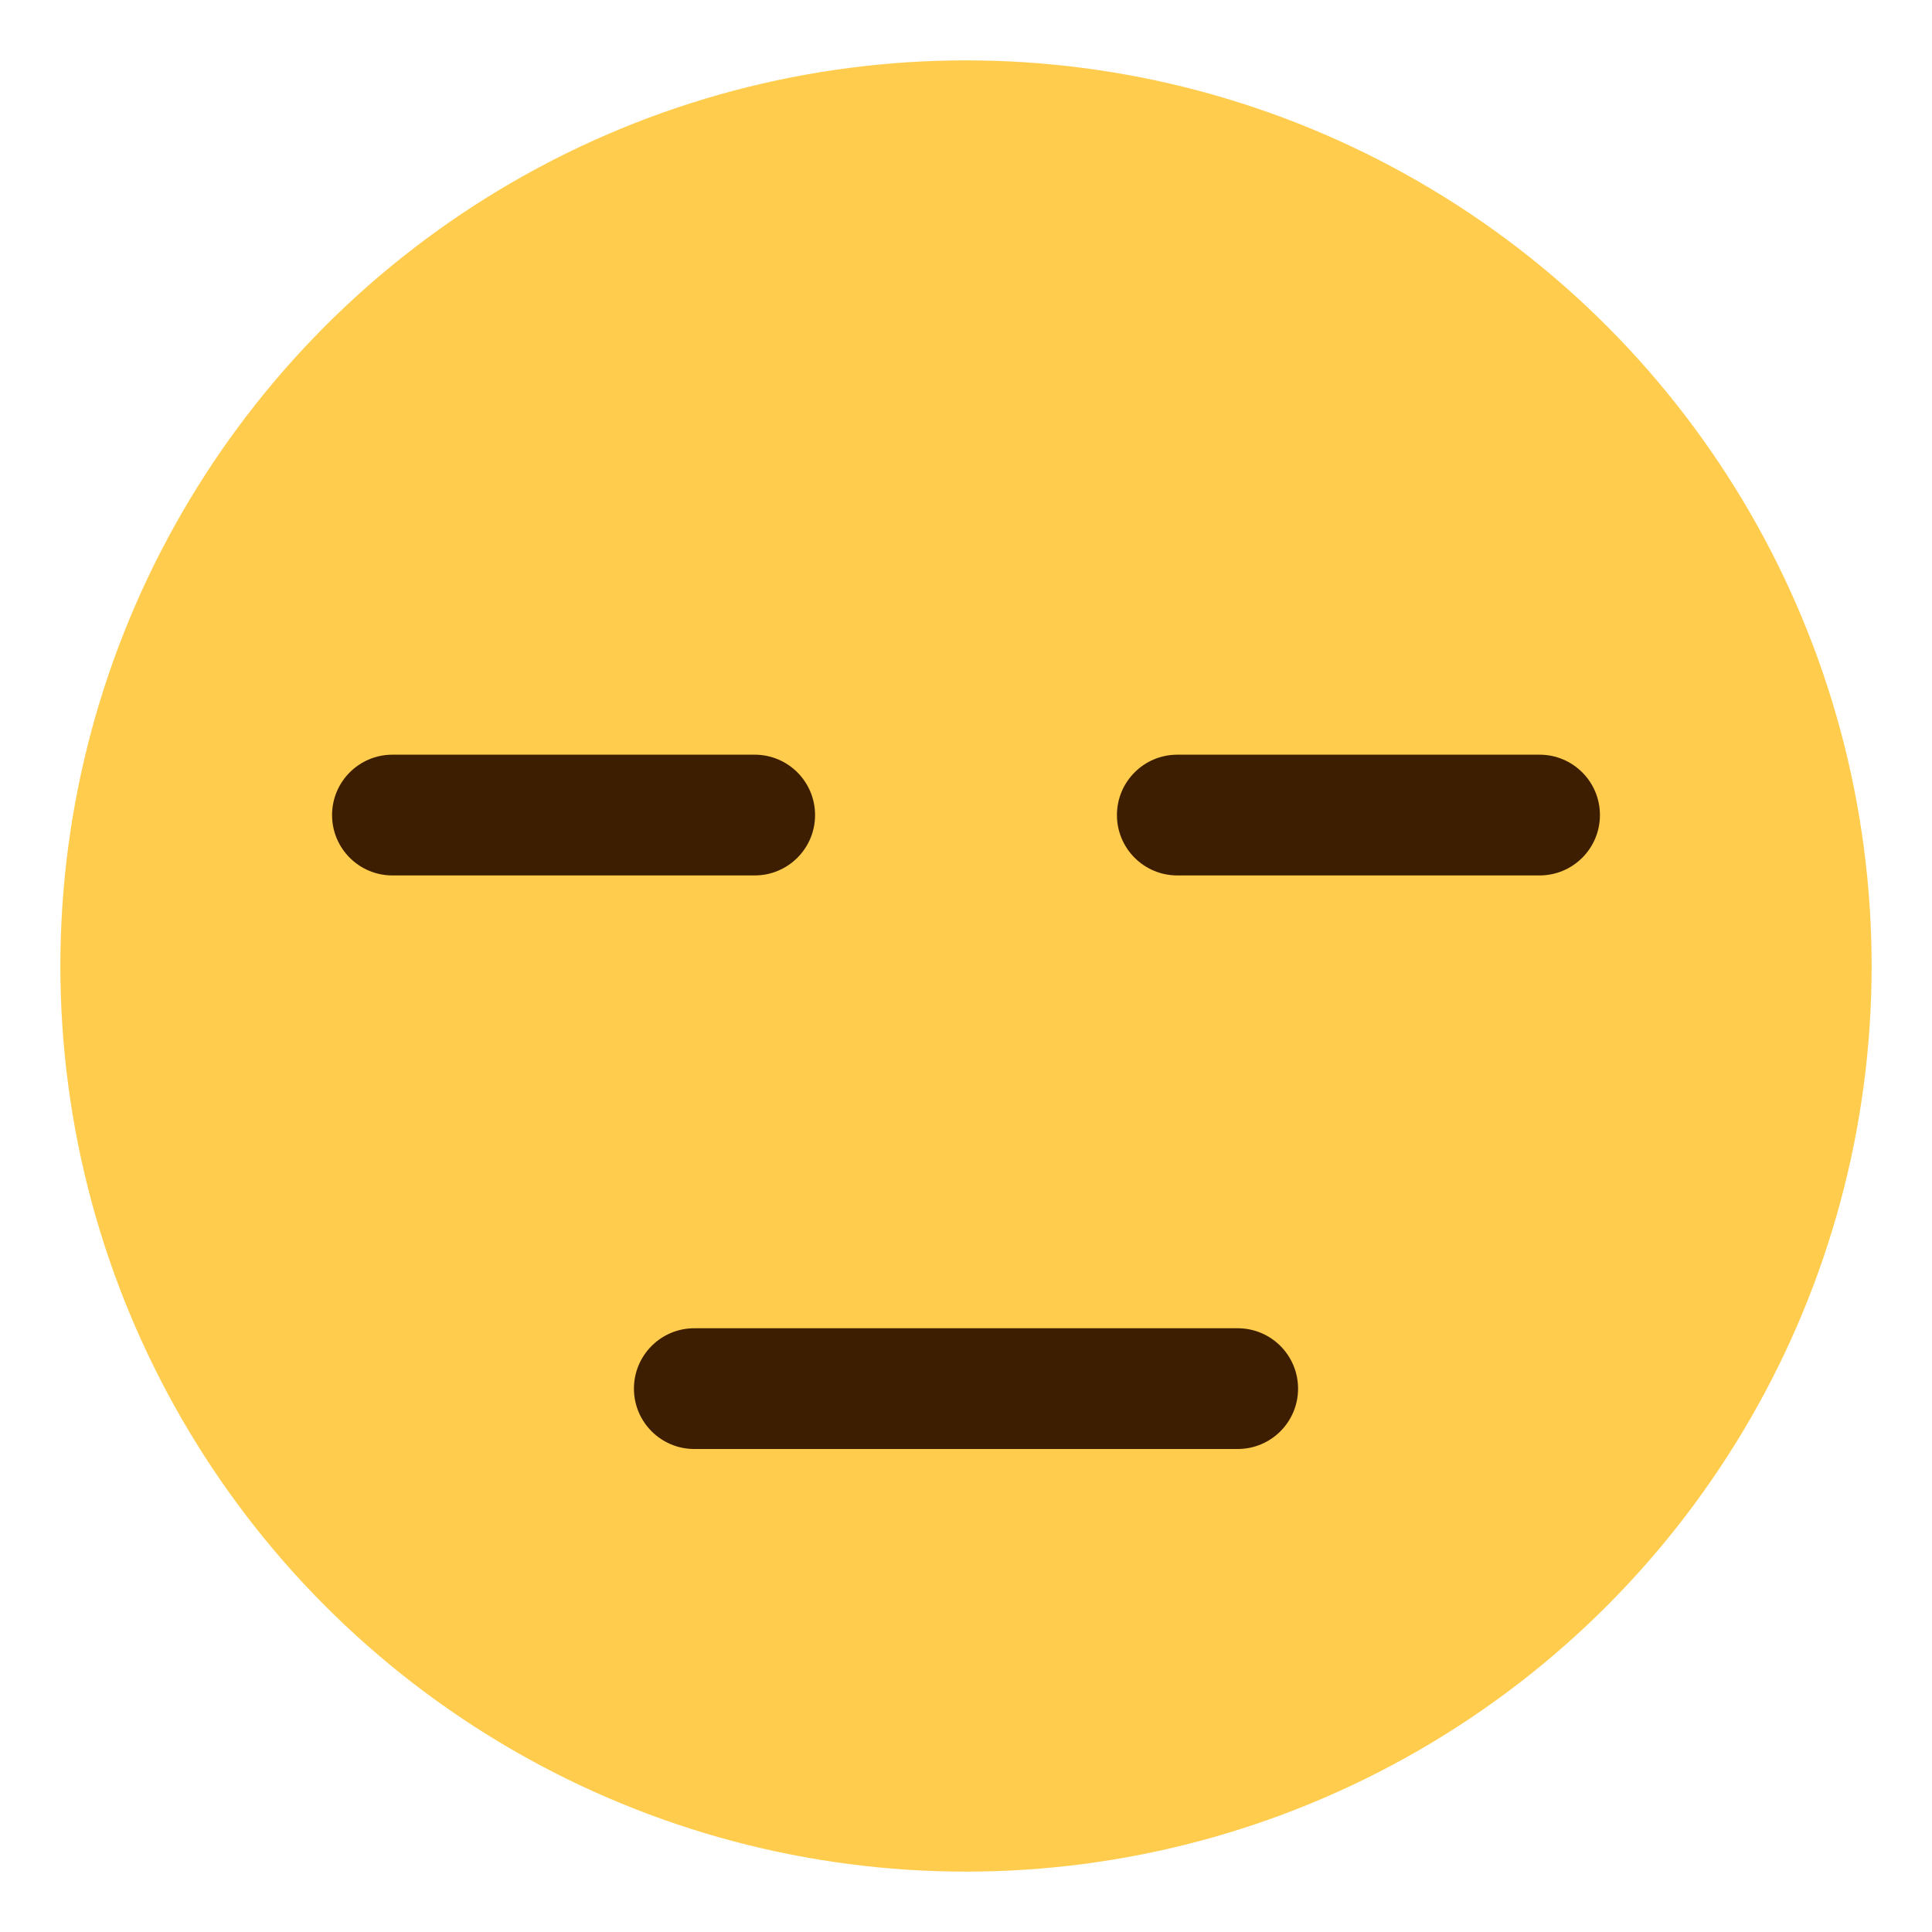 <svg width="64" height="64" viewBox="0 0 64 64" fill="none" xmlns="http://www.w3.org/2000/svg">
<circle cx="32" cy="32" r="30" fill="#FFCC4D"/>
<path fill-rule="evenodd" clip-rule="evenodd" d="M21 46C21 44.895 21.895 44 23 44H41C42.105 44 43 44.895 43 46C43 47.105 42.105 48 41 48H23C21.895 48 21 47.105 21 46Z" fill="#3E1E00"/>
<path fill-rule="evenodd" clip-rule="evenodd" d="M11 27C11 25.895 11.895 25 13 25H25C26.105 25 27 25.895 27 27C27 28.105 26.105 29 25 29H13C11.895 29 11 28.105 11 27Z" fill="#3E1E00"/>
<path fill-rule="evenodd" clip-rule="evenodd" d="M37 27C37 25.895 37.895 25 39 25H51C52.105 25 53 25.895 53 27C53 28.105 52.105 29 51 29H39C37.895 29 37 28.105 37 27Z" fill="#3E1E00"/>
</svg>
